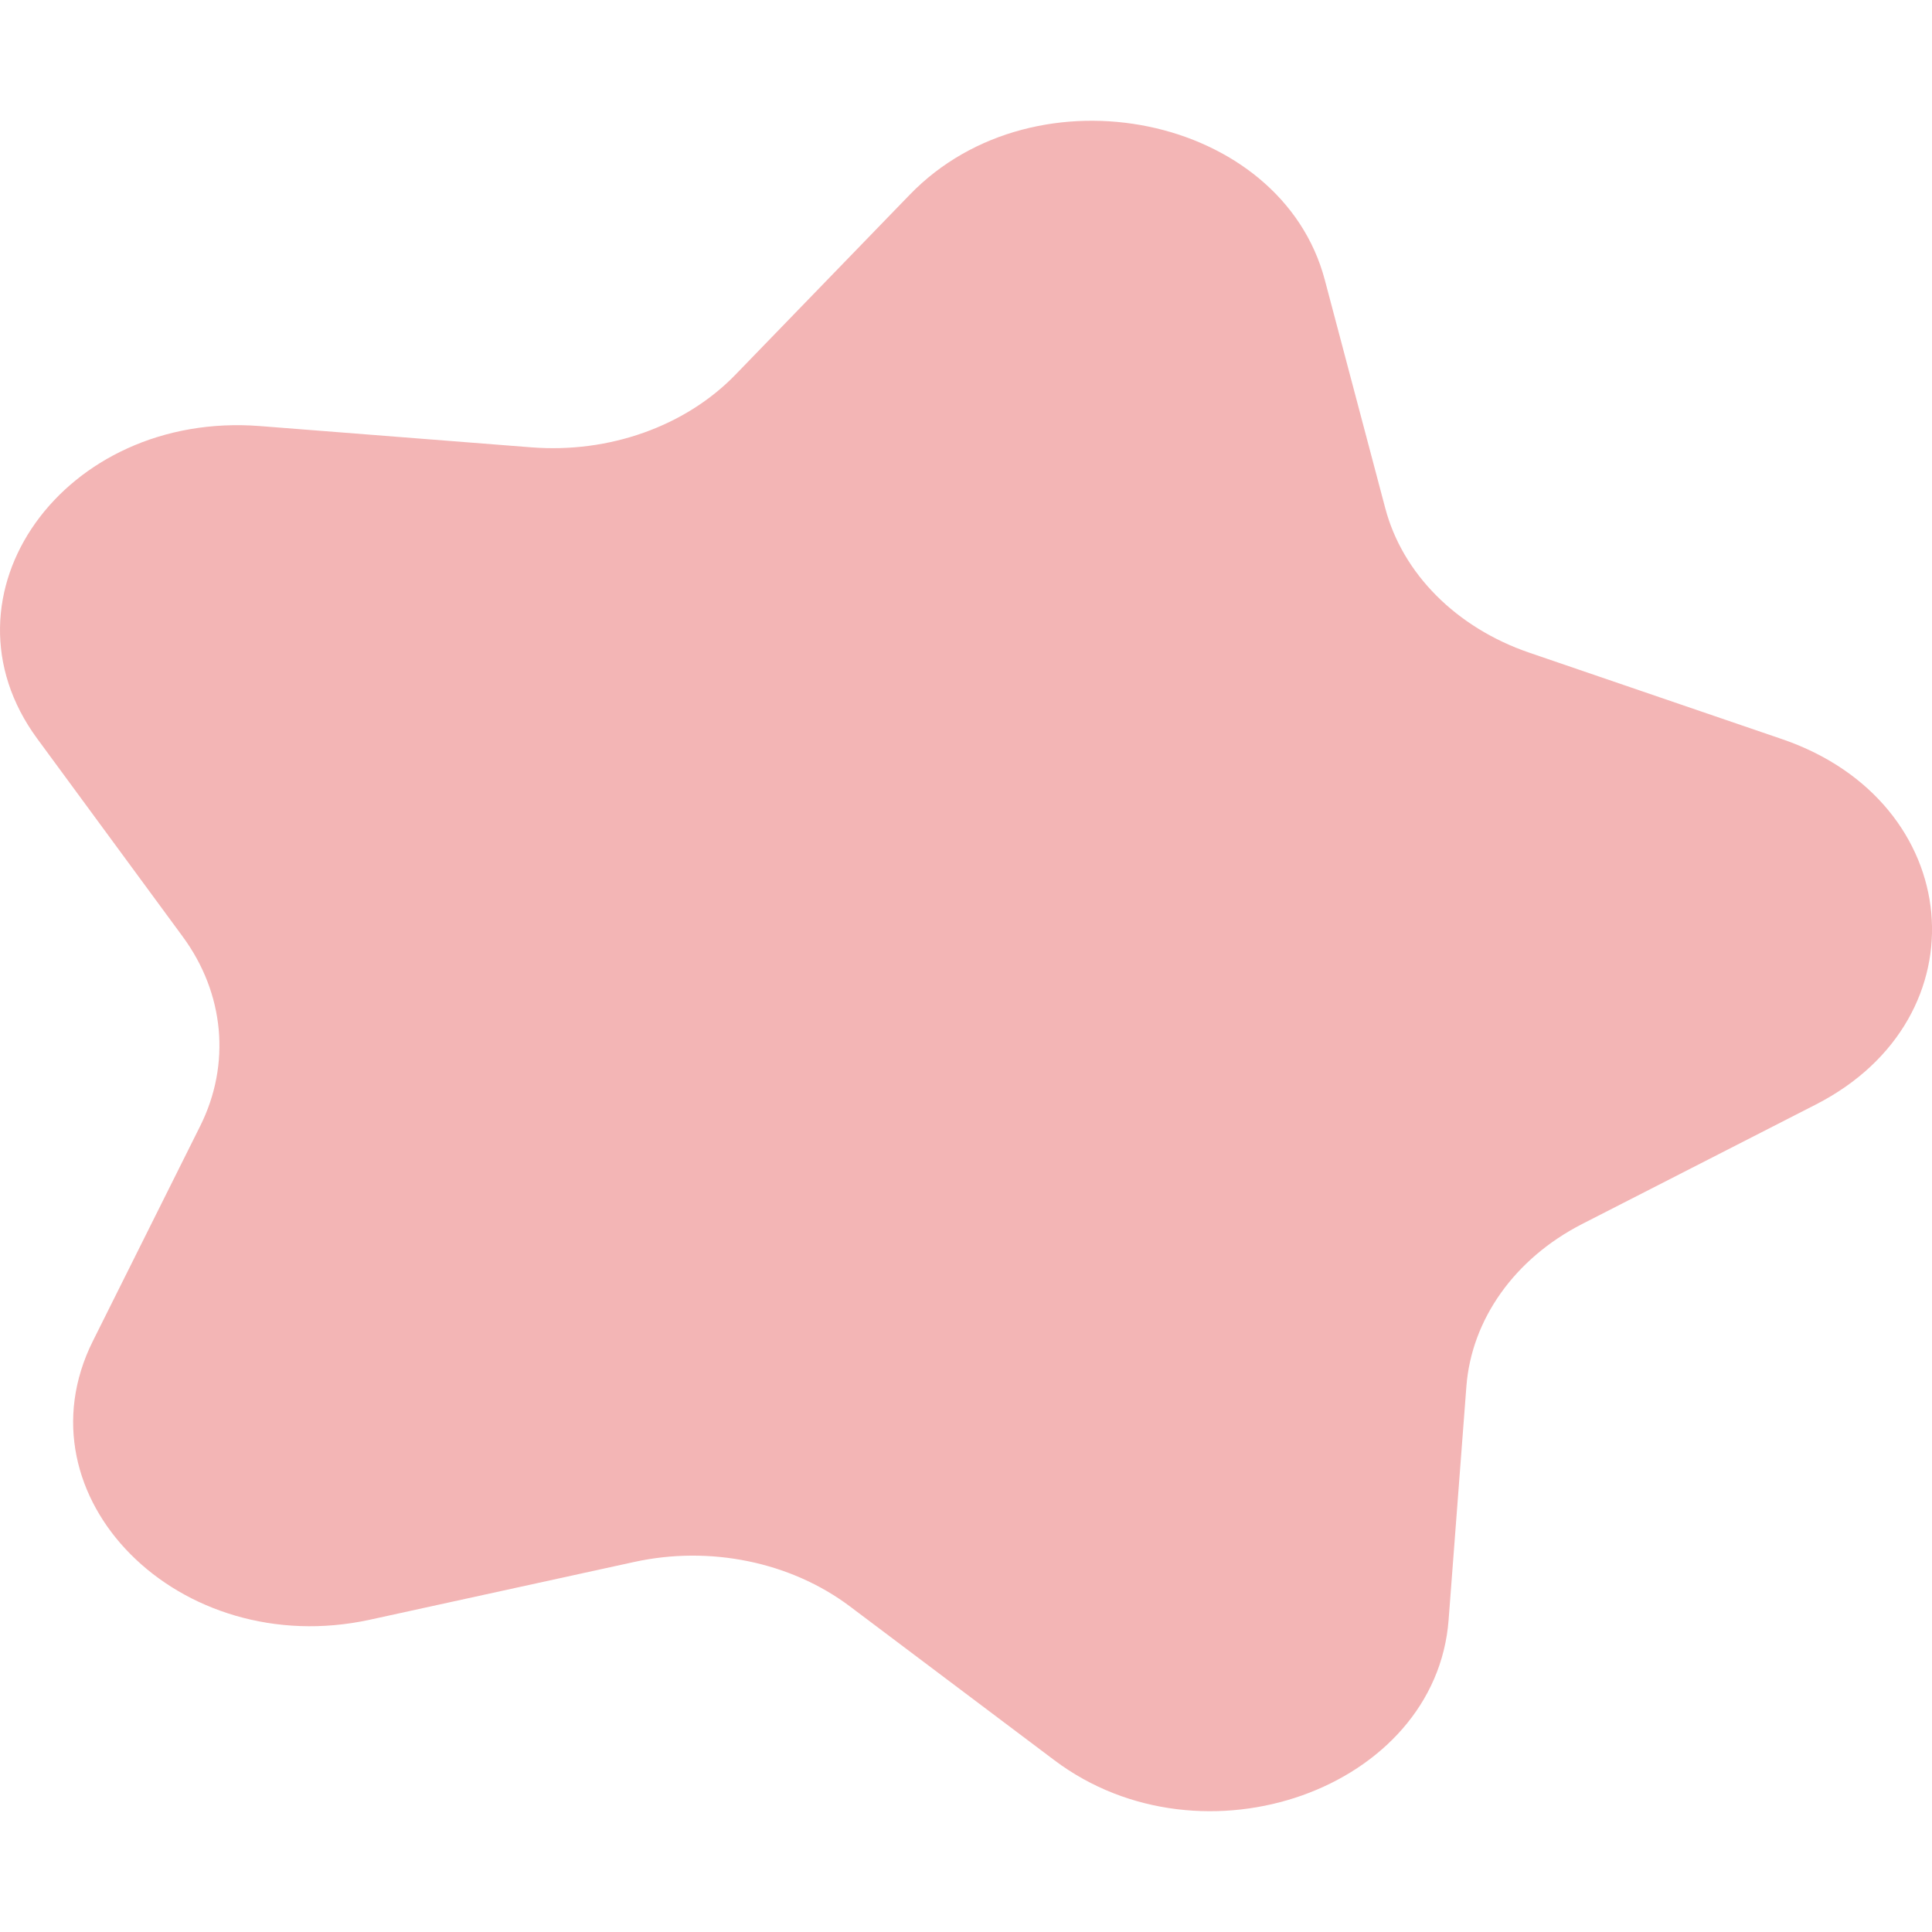 <svg width="15" height="15" viewBox="0 0 15 15" fill="none" xmlns="http://www.w3.org/2000/svg">
<g clip-path="url(#clip0_1_29)">
<path d="M13.837 5.739L11.872 5.067C11.307 4.873 10.889 4.454 10.755 3.945L10.286 2.174C9.947 0.891 8.043 0.5 7.064 1.511L5.712 2.907C5.324 3.309 4.73 3.521 4.124 3.473L2.019 3.308C0.494 3.189 -0.528 4.623 0.289 5.735L1.418 7.271C1.743 7.712 1.794 8.263 1.554 8.743L0.721 10.412C0.118 11.621 1.39 12.899 2.874 12.575L4.924 12.127C5.513 11.998 6.138 12.127 6.596 12.47L8.187 13.667C9.339 14.533 11.148 13.889 11.247 12.576L11.385 10.764C11.425 10.243 11.76 9.772 12.282 9.504L14.099 8.575C15.414 7.902 15.259 6.226 13.837 5.739Z" fill="#F3B5B5"/>
</g>
<defs>
<clipPath id="clip0_1_29">
<rect width="15" height="15" fill="white"/>
</clipPath>
</defs>
</svg>
